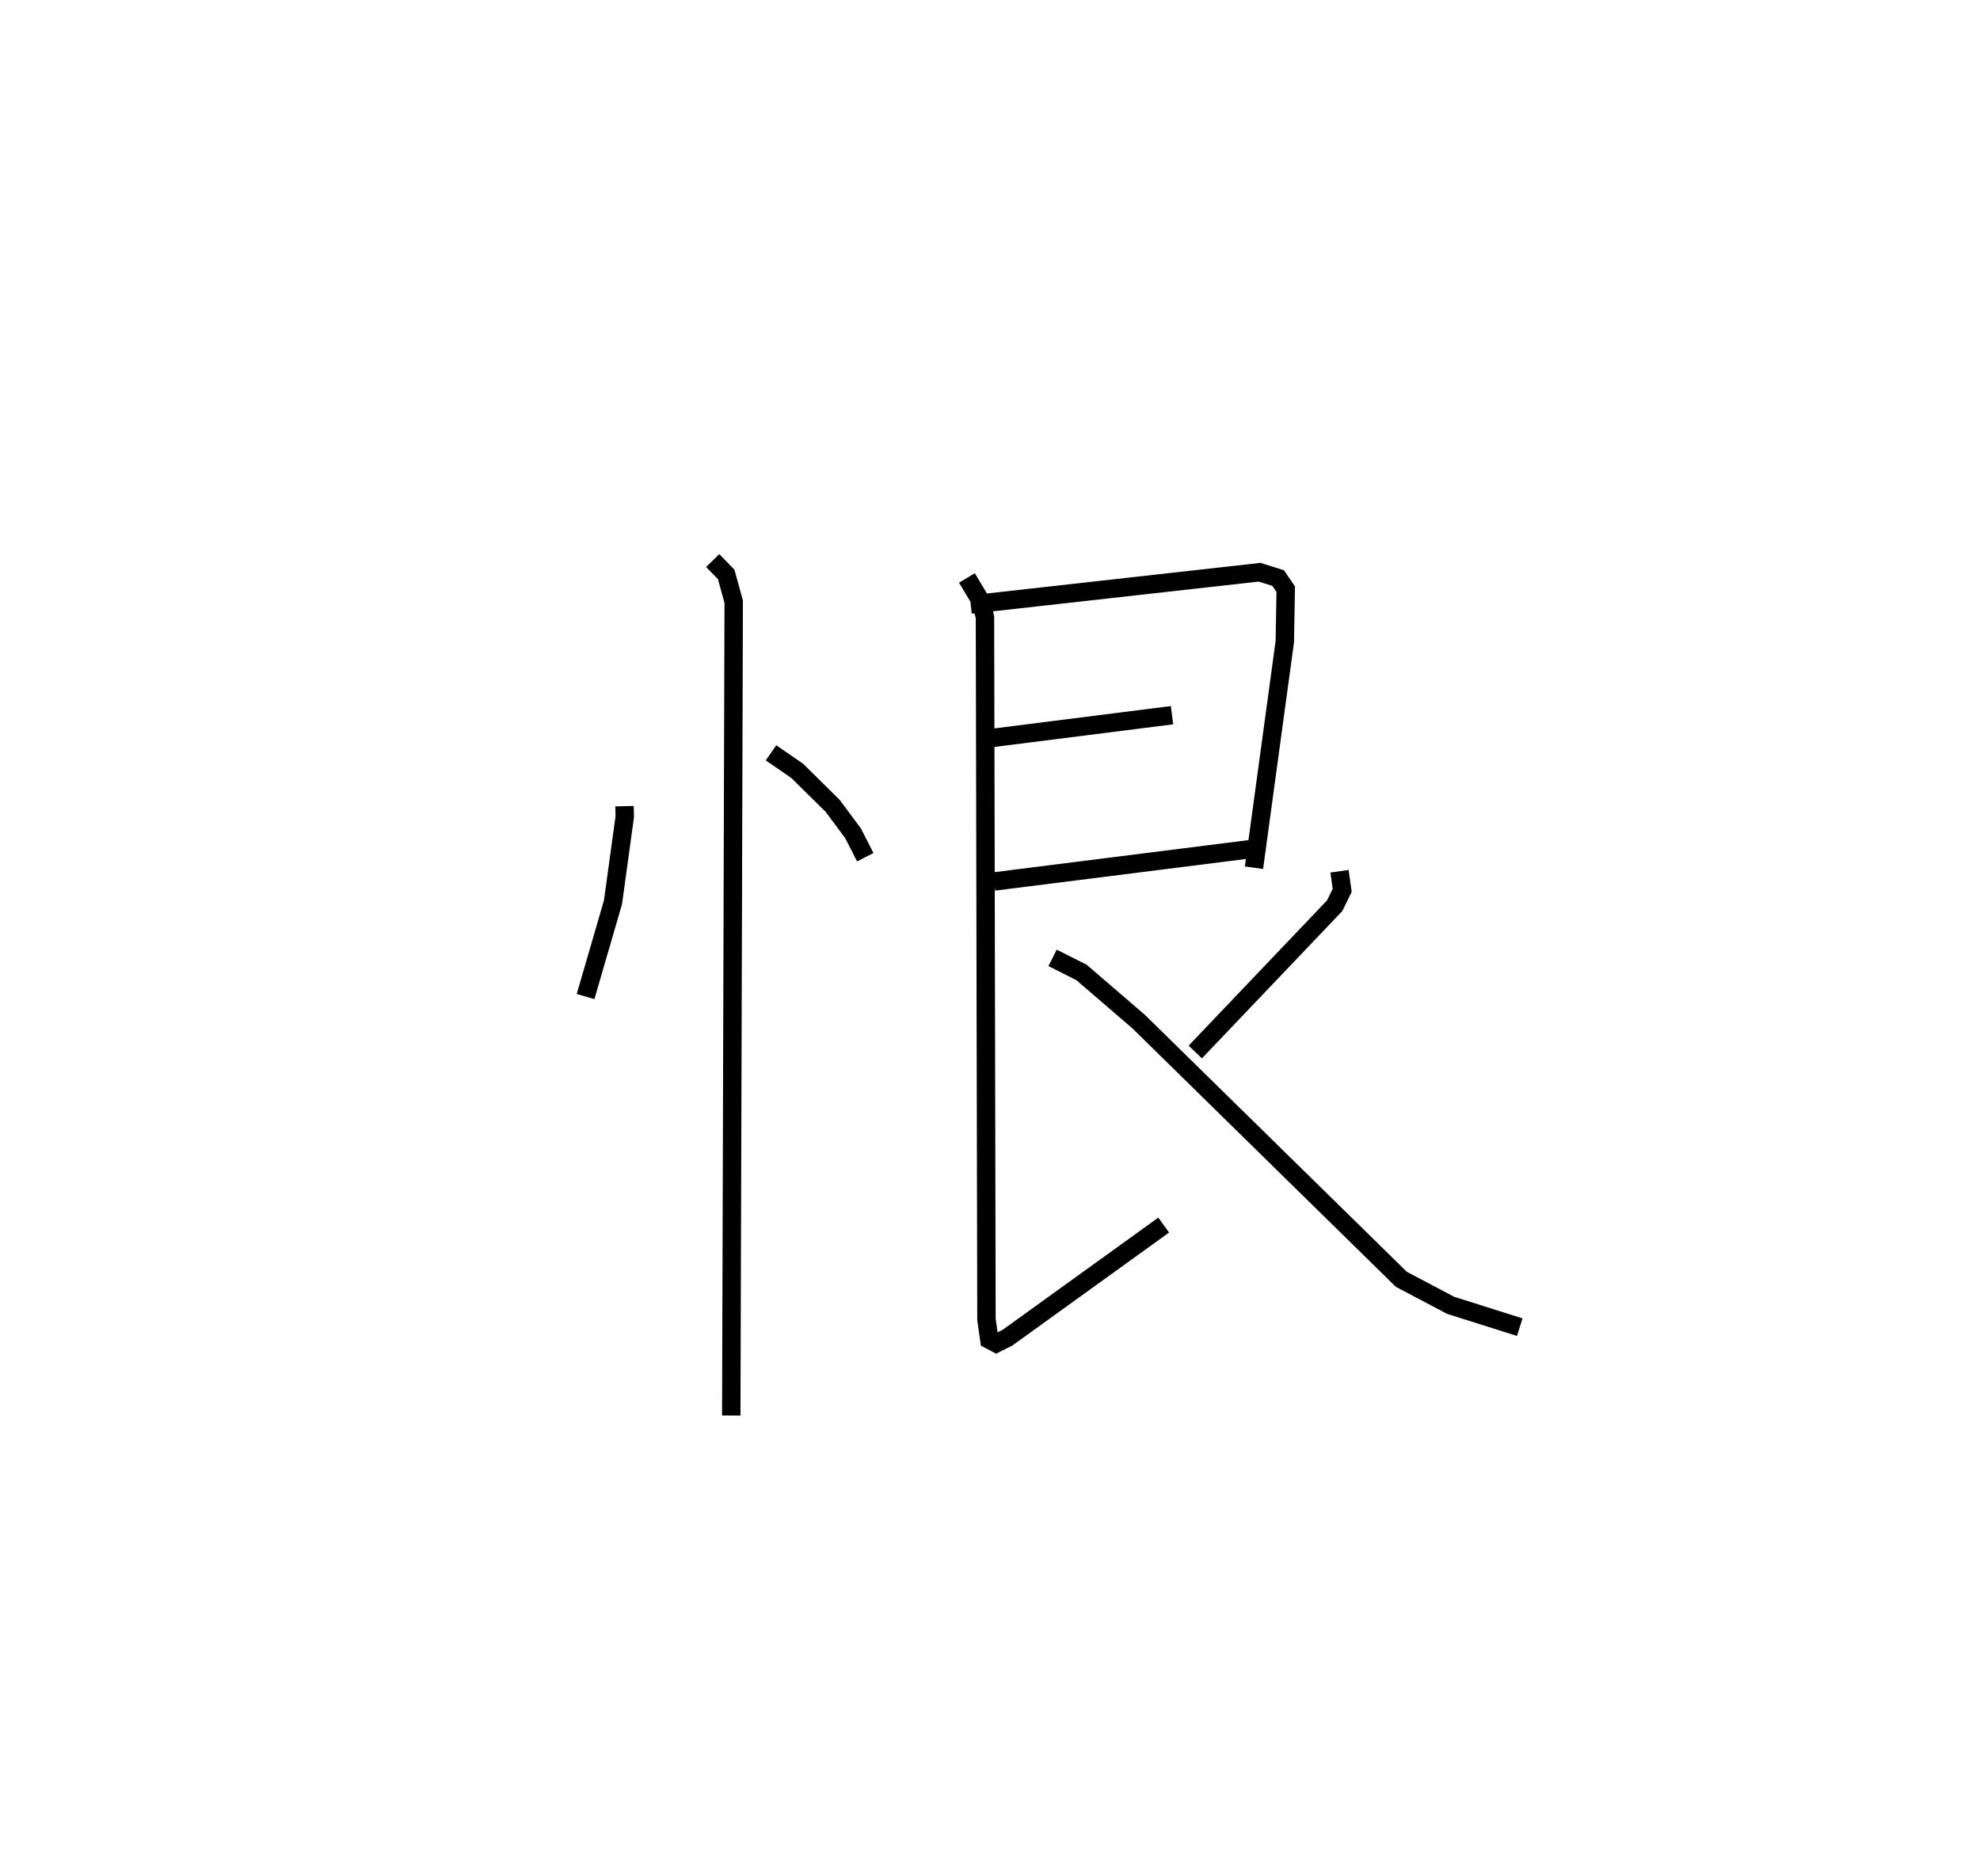 <?xml version="1.0" encoding="utf-8" ?>
<svg baseProfile="full" height="101.899" version="1.1" width="107.551" xmlns="http://www.w3.org/2000/svg" xmlns:ev="http://www.w3.org/2001/xml-events" xmlns:xlink="http://www.w3.org/1999/xlink"><defs /><rect fill="white" height="101.899" width="107.551" x="0" y="0" /><path d="M25,25 m0.0,0.0 m8.922,18.796 l0.014,0.572 -0.64,4.651 l-1.489,5.12 m10.074,-13.242 l1.424,0.983 1.921,1.895 l1.111,1.494 0.663,1.3 m-8.288,-16.115 l0.732,0.747 0.41,1.485 l-0.133,44.213 m13.008,-44.056 l15.69,-1.756 1.009,0.316 l0.411,0.606 -0.05,2.848 l-1.675,12.283 m-14.383,-7.029 l9.931,-1.258 m-9.665,9.034 l14.094,-1.778 m-15.569,-14.71 l0.773,1.29 0.207,0.844 l0.081,38.15 0.156,1.096 l0.376,0.199 0.61,-0.307 l8.485,-6.118 m9.55,-19.222 l0.146,1.039 -0.409,0.834 l-7.571,7.947 m-7.752,-5.114 l1.572,0.791 3.107,2.675 l14.266,13.997 2.678,1.413 l3.754,1.186 " fill="none" stroke="black" stroke-width="1" /></svg>